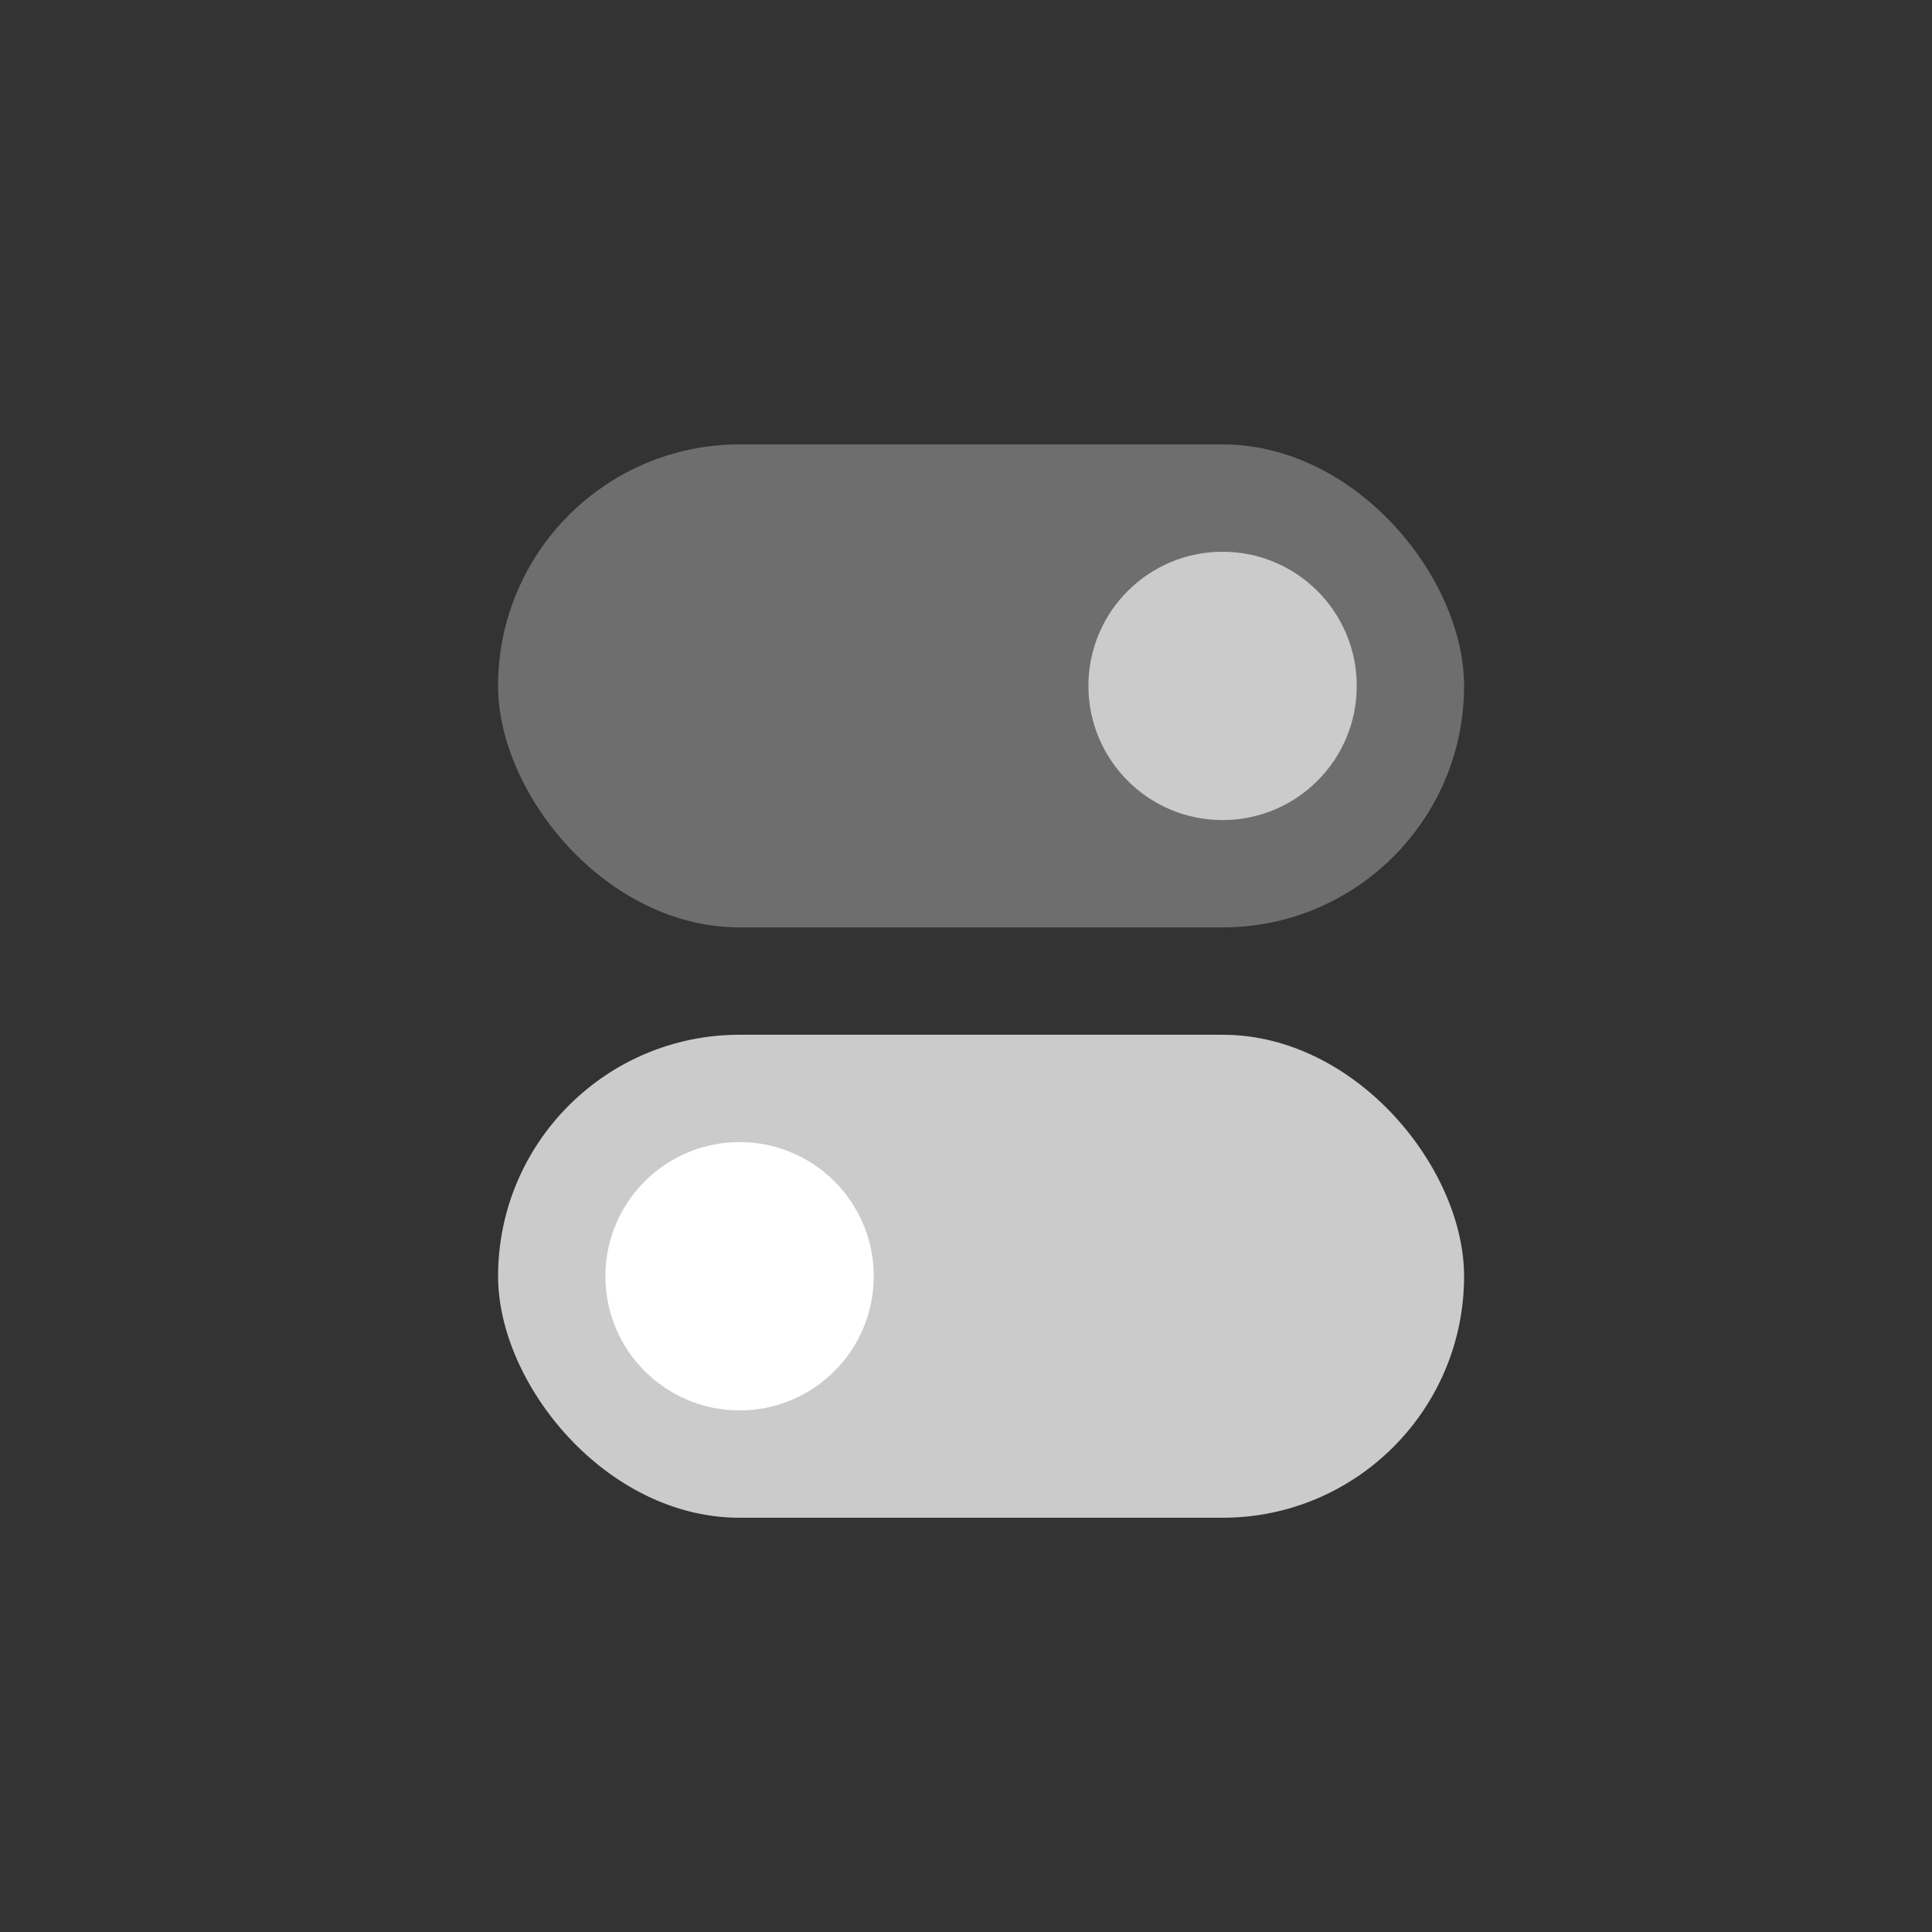 <svg width="36" height="36" viewBox="0 0 36 36" fill="none" xmlns="http://www.w3.org/2000/svg">
<rect x="0" y="0" width="36" height="36" fill="#333333" stroke="none"/>
<rect x="27.281" y="17.281" width="18" height="9" rx="4.5" transform="rotate(-180 27.281 17.281)" fill="#6E6E6E"/>
<circle cx="22.781" cy="12.781" r="2.5" transform="rotate(-180 22.781 12.781)" fill="#CBCBCB"/>
<rect x="27.281" y="28.281" width="18" height="9" rx="4.5" transform="rotate(-180 27.281 28.281)" fill="#CBCBCB"/>
<circle cx="13.781" cy="23.781" r="2.5" transform="rotate(-180 13.781 23.781)" fill="white"/>
</svg>
